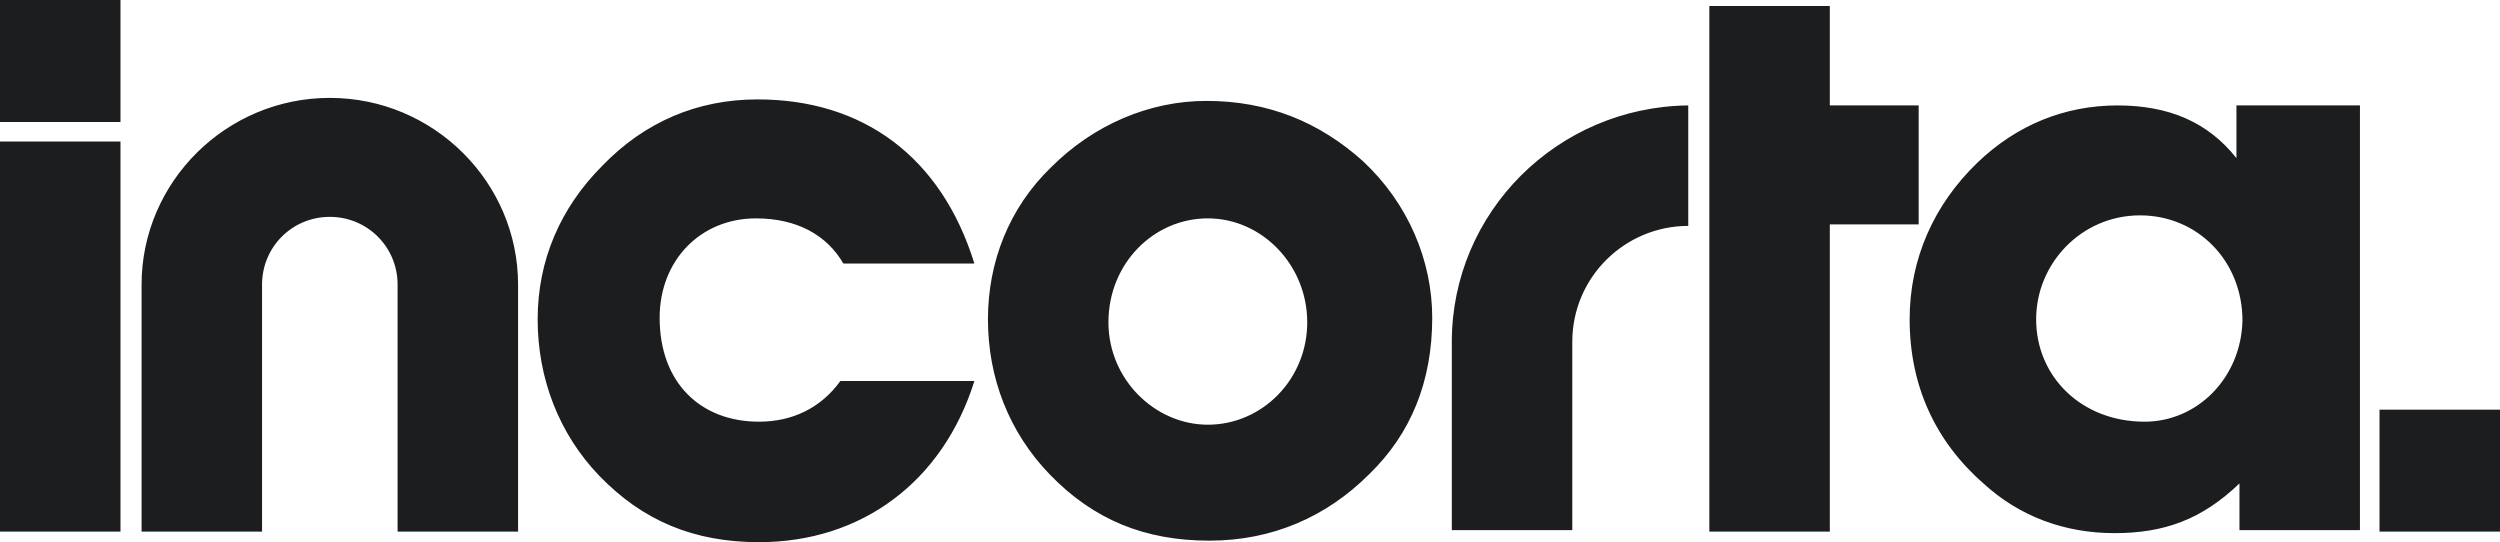 <?xml version="1.0" encoding="utf-8"?>
<!-- Generator: Adobe Illustrator 25.0.1, SVG Export Plug-In . SVG Version: 6.00 Build 0)  -->
<svg version="1.1" id="Layer_1" xmlns="http://www.w3.org/2000/svg" xmlns:xlink="http://www.w3.org/1999/xlink" x="0px" y="0px"
	 width="166px" height="36px" viewBox="0 0 166 36" enable-background="new 0 0 166 36" xml:space="preserve">
<desc>Created with Sketch.</desc>
<g id="Symbols">
	<g>
		<g id="Navigation_x2F_Main_8_" transform="translate(-120, -60)">
			<path id="Logo_8_" fill-rule="evenodd" clip-rule="evenodd" fill="#1C1D1F" d="M154.4,95.3h-8V78.9c0-2.5-2-4.5-4.5-4.5
				c-2.5,0-4.5,2-4.5,4.5v16.4h-8V78.9c0-6.8,5.6-12.4,12.5-12.4c6.9,0,12.5,5.6,12.5,12.4L154.4,95.3L154.4,95.3z M120,69.4h8v25.9
				h-8V69.4z M184.7,85.3C182.6,92,177.2,96,170.4,96c-4.3,0-7.7-1.4-10.6-4.4c-2.7-2.8-4.1-6.5-4.1-10.4s1.5-7.4,4.3-10.2
				c2.8-2.9,6.3-4.4,10.3-4.4c7,0,12.2,3.8,14.4,10.9H176c-1.1-1.9-3.1-3-5.8-3c-3.7,0-6.4,2.8-6.4,6.6c0,4.3,2.7,6.9,6.6,6.9
				c2.2,0,4.1-0.9,5.4-2.7H184.7z M189.8,71.1c2.8-2.8,6.5-4.4,10.3-4.4c4.1,0,7.5,1.4,10.4,4c3,2.8,4.6,6.6,4.6,10.4
				c0,4.2-1.4,7.7-4.2,10.4c-2.8,2.8-6.4,4.4-10.6,4.4c-4.3,0-7.7-1.4-10.6-4.4c-2.7-2.8-4.1-6.4-4.1-10.3
				C185.6,77.4,187,73.8,189.8,71.1z M200.2,88.2c3.6,0,6.6-3,6.6-6.8c0-3.8-3-6.9-6.6-6.9s-6.6,3-6.6,6.9
				C193.6,85.2,196.7,88.2,200.2,88.2z M216.4,82.7v12.5h8V82.7c0-4.3,3.5-7.7,7.7-7.7v-8C223.4,67.1,216.4,74.1,216.4,82.7z
				 M247.4,74.9V67h-5.9v-6.6h-8v34.9h8V74.9H247.4z M268.5,67v3.5c-1.9-2.4-4.5-3.5-7.9-3.5c-3.5,0-6.7,1.3-9.3,3.8
				c-2.9,2.8-4.5,6.4-4.5,10.4c0,4.4,1.7,8.1,4.9,10.9c2.4,2.2,5.4,3.3,8.7,3.3c3.3,0,5.8-0.9,8.3-3.3v3.1h8V67H268.5z M262.4,88
				c-4.2,0-7.2-3-7.2-6.8c0-3.7,3-6.9,6.9-6.9c3.8,0,6.8,3,6.8,7C268.8,85.1,265.9,88,262.4,88z M120,68.1V60h8v8.1H120z M278,95.3
				v-8.1h8v8.1H278z"/>
		</g>
	</g>
</g>
</svg>
